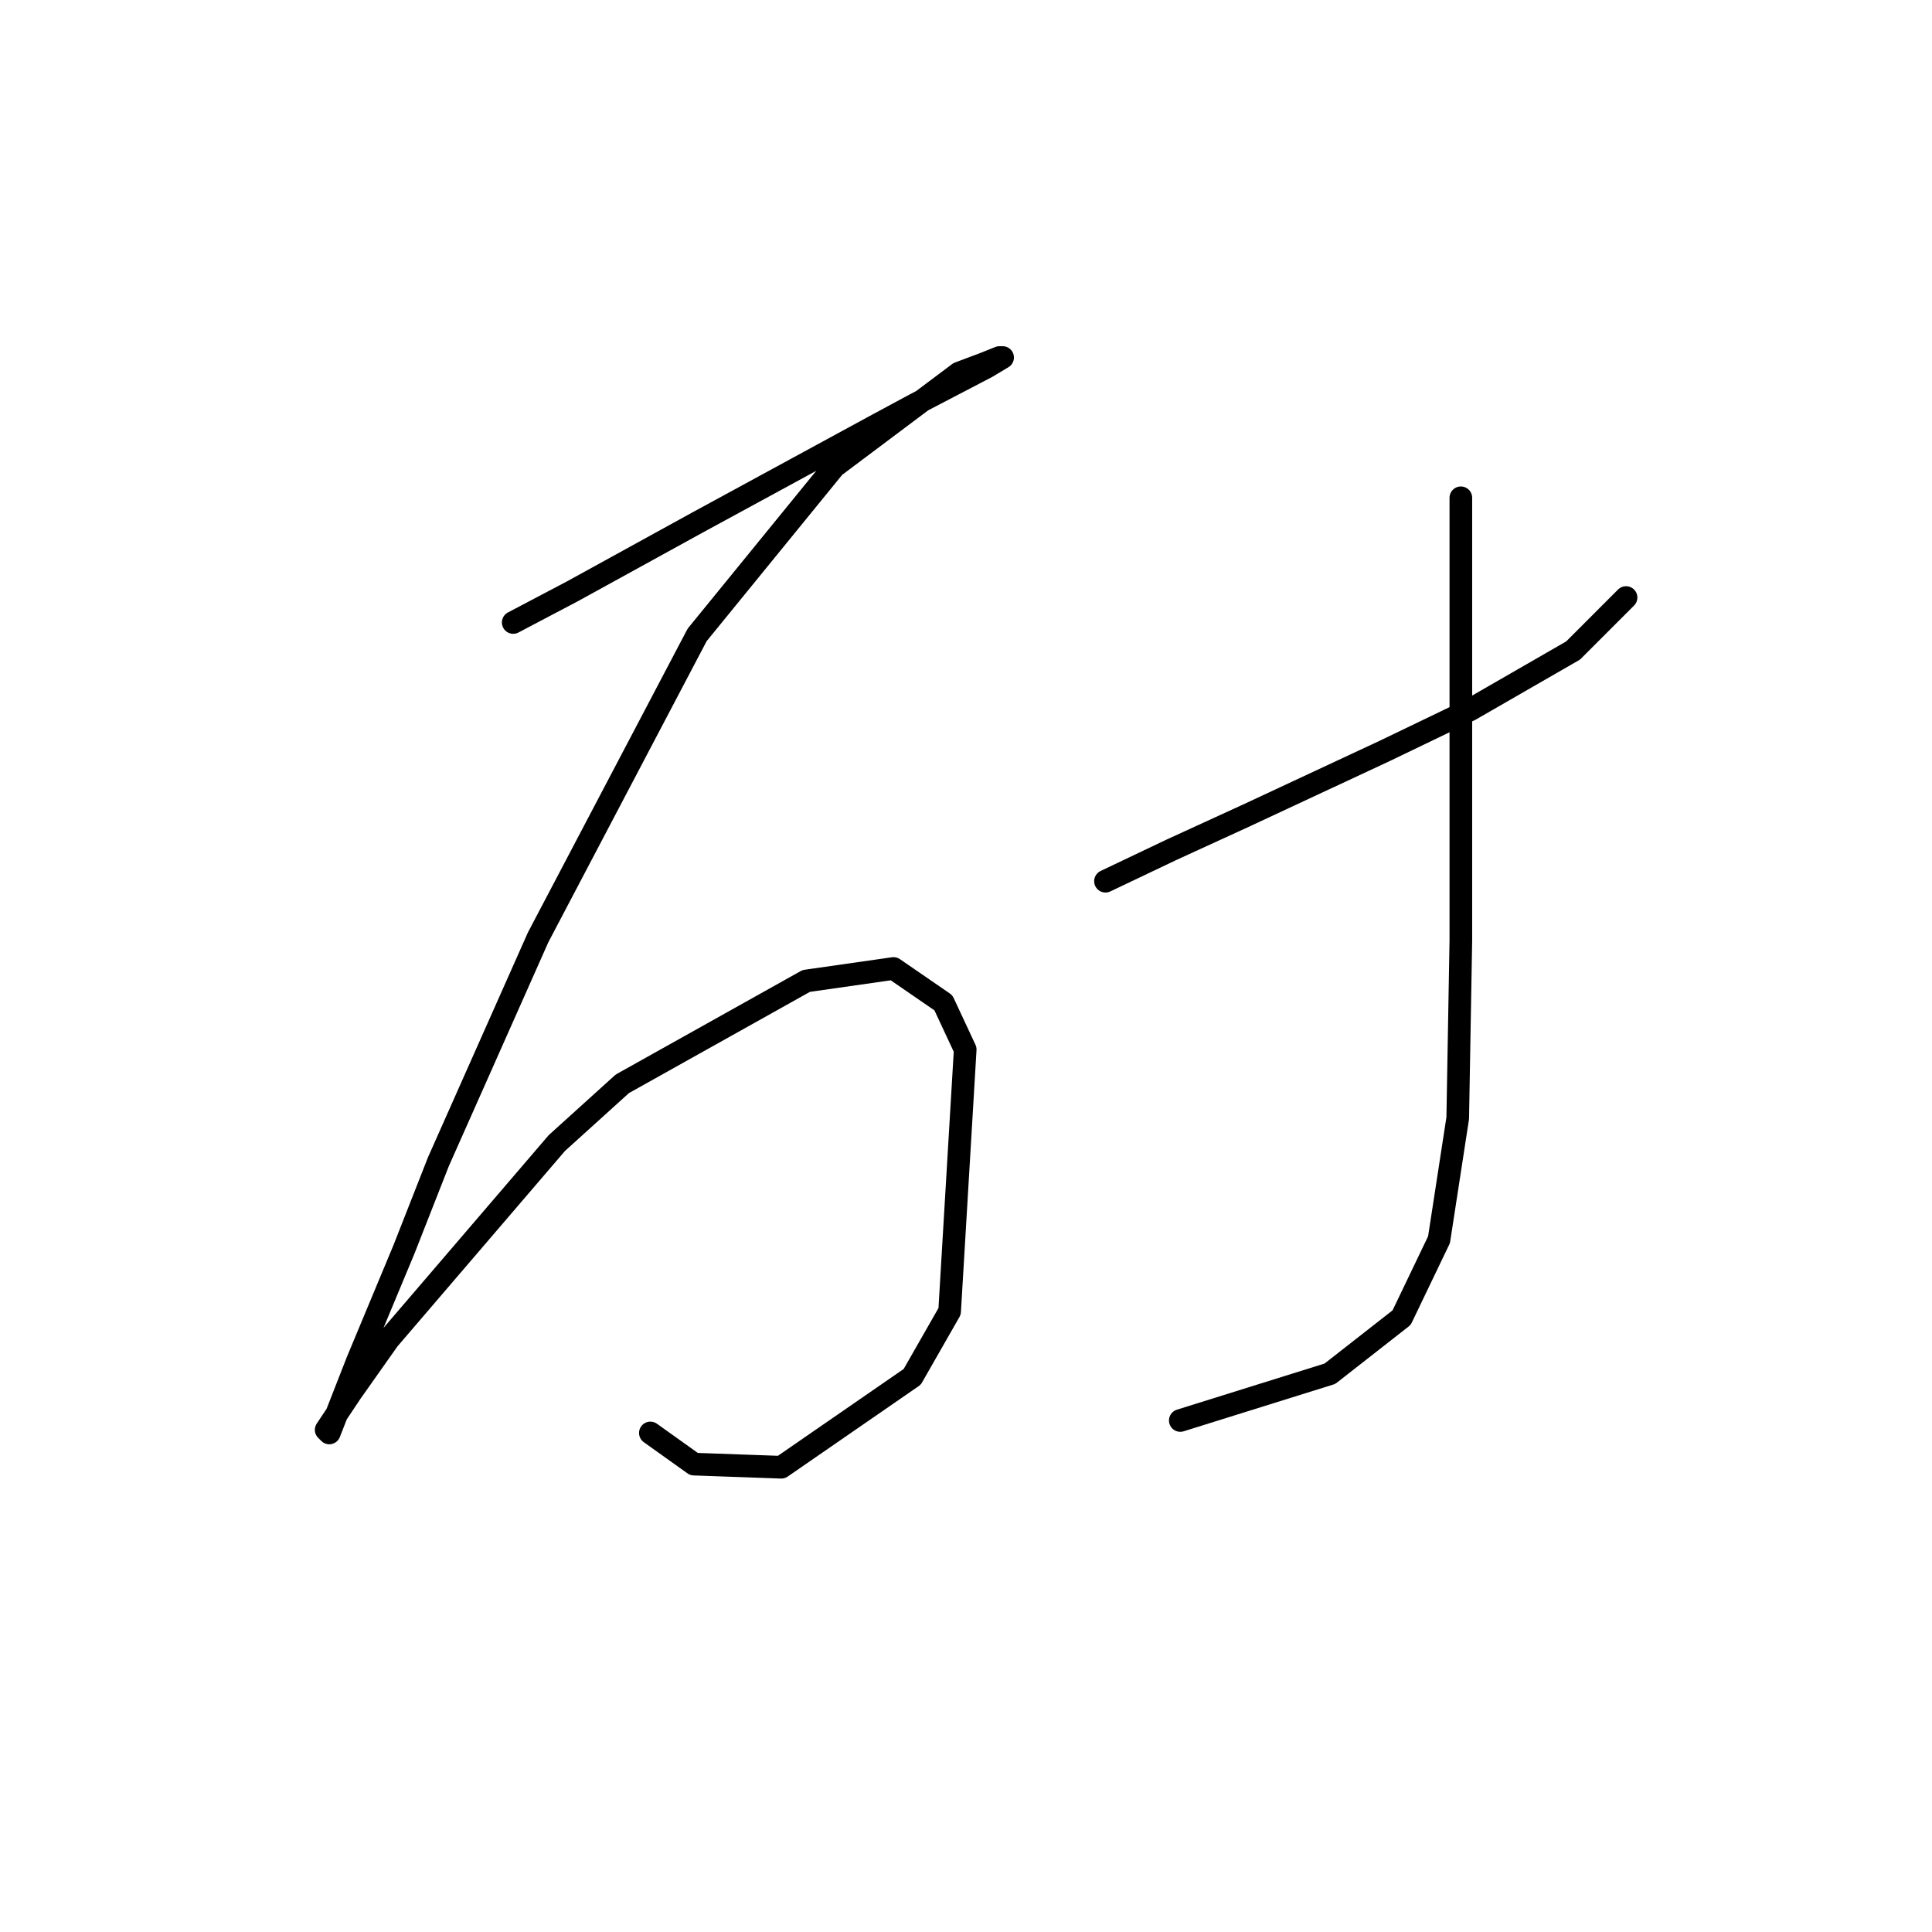 <?xml version="1.0" standalone="no"?>
    <svg width="256" height="256" xmlns="http://www.w3.org/2000/svg" version="1.1">
    <polyline stroke="black" stroke-width="3" stroke-linecap="round" fill="transparent" stroke-linejoin="round" points="68.003 82.481 75.85 78.35 84.111 73.807 92.372 69.263 115.916 56.459 121.286 53.567 130.786 48.611 132.851 47.372 132.438 47.372 130.373 48.198 127.069 49.437 110.547 61.828 92.372 84.133 71.307 124.199 58.089 153.939 53.546 165.504 47.35 180.374 43.633 189.874 43.219 189.461 46.524 184.504 51.48 177.482 73.785 151.46 82.459 143.612 106.829 129.982 118.395 128.329 125.003 132.873 127.895 139.069 125.83 173.765 120.873 182.439 103.525 194.417 91.959 194.004 86.177 189.874 86.177 189.874 " />
        <polyline stroke="black" stroke-width="3" stroke-linecap="round" fill="transparent" stroke-linejoin="round" points="146.482 116.764 155.156 112.633 165.069 108.09 183.657 99.416 194.809 94.046 208.44 86.198 215.461 79.176 215.461 79.176 " />
        <polyline stroke="black" stroke-width="3" stroke-linecap="round" fill="transparent" stroke-linejoin="round" points="193.57 65.959 193.57 80.829 193.57 124.612 193.157 148.156 190.678 164.265 185.722 174.591 176.222 182.026 156.395 188.222 156.395 188.222 " />
        </svg>